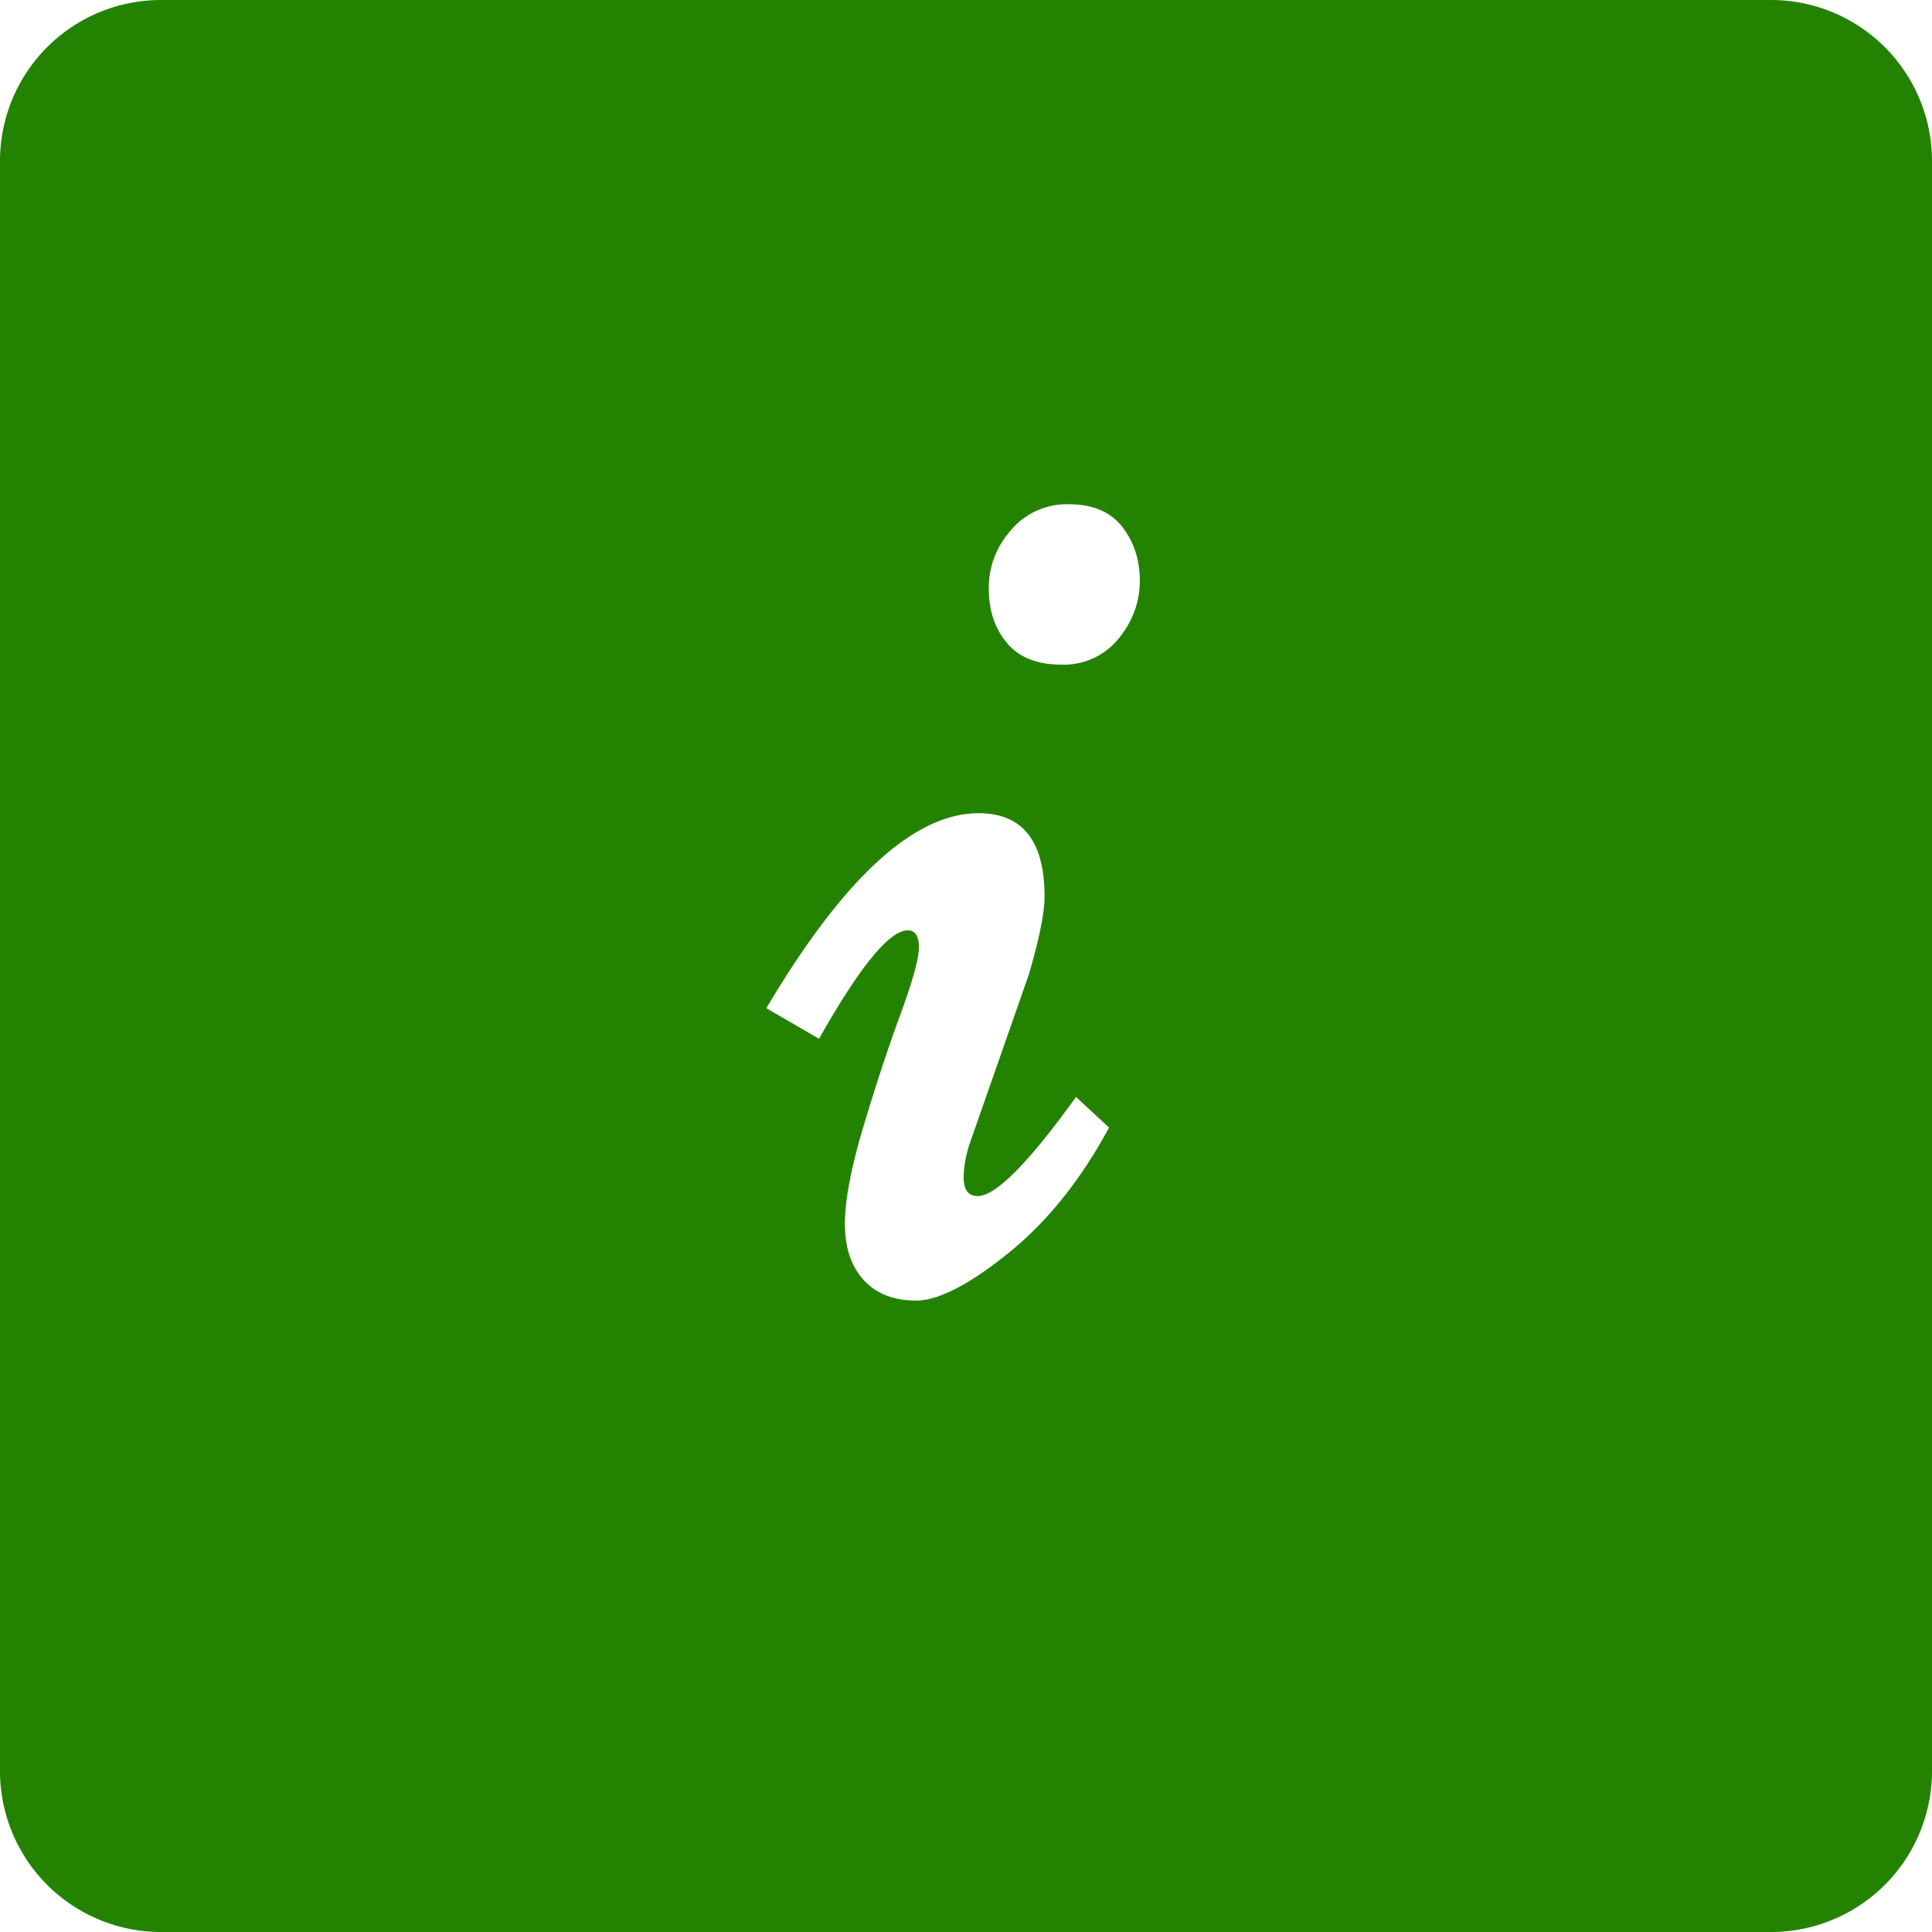<svg xmlns="http://www.w3.org/2000/svg" width="24" height="24" viewBox="0 0 24 24">
    <path fill="#238300" fill-rule="evenodd" d="M2 0h20a2 2 0 0 1 2 2v20a2 2 0 0 1-2 2H2a2 2 0 0 1-2-2V2a2 2 0 0 1 2-2zm8.73 15.902c-.156-.169-.234-.402-.234-.698 0-.296.077-.7.23-1.21.153-.512.306-.976.459-1.392.153-.417.23-.695.23-.835s-.047-.21-.138-.21c-.228 0-.595.449-1.103 1.347l-.654-.38c.957-1.615 1.835-2.422 2.636-2.422.547 0 .82.345.82 1.035 0 .202-.065.524-.195.967l-.703 2.011c-.071.189-.107.36-.107.513 0 .153.058.23.175.23.222 0 .629-.41 1.221-1.231l.41.38c-.351.652-.77 1.173-1.255 1.563-.485.39-.865.586-1.142.586-.277 0-.493-.084-.65-.254zm3.165-7.968a.873.873 0 0 1-.713.322c-.3 0-.524-.09-.674-.269-.15-.179-.225-.405-.225-.678 0-.274.093-.516.279-.728a.91.91 0 0 1 .717-.317c.293 0 .513.092.66.278.146.186.22.41.22.674 0 .263-.089.503-.264.718z"/>
</svg>
